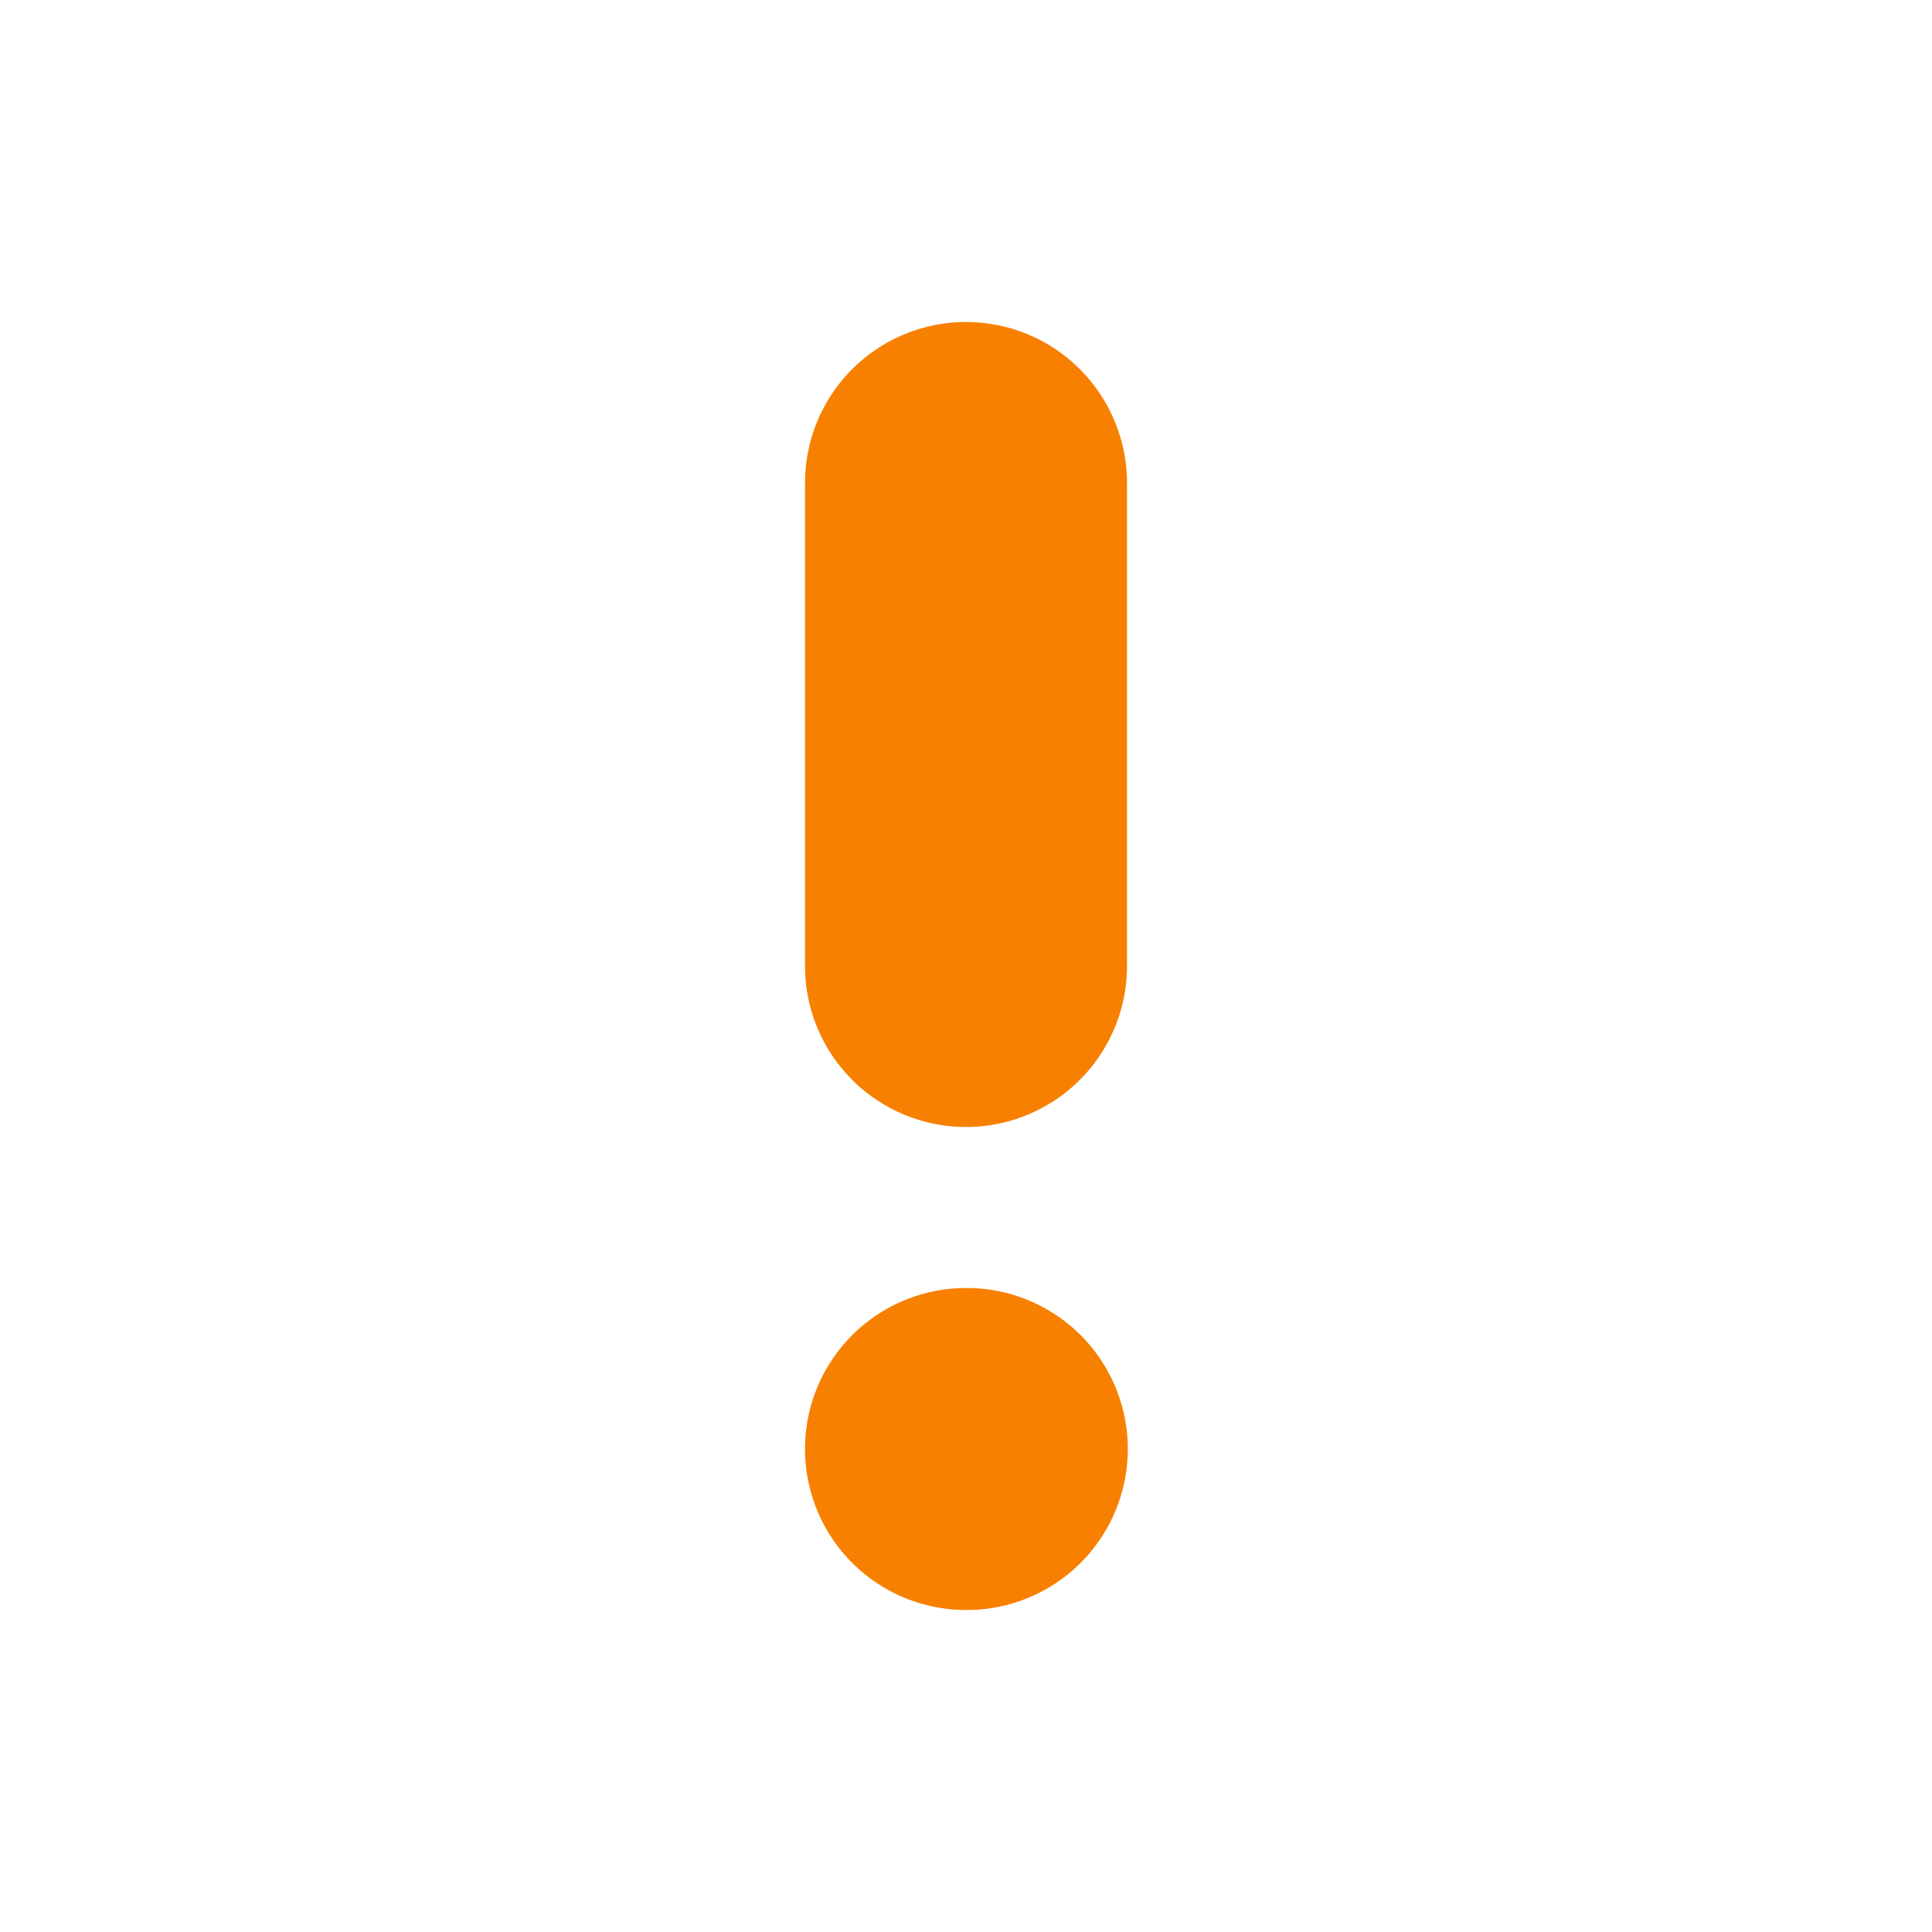 <svg width="24" height="24" viewBox="0 0 24 24" fill="none" xmlns="http://www.w3.org/2000/svg">
<path d="M12 6V12" stroke="#F88000" stroke-width="4" stroke-linecap="round" stroke-linejoin="round"/>
<path d="M12 18H12.01" stroke="#F88000" stroke-width="4" stroke-linecap="round" stroke-linejoin="round"/>
</svg>
